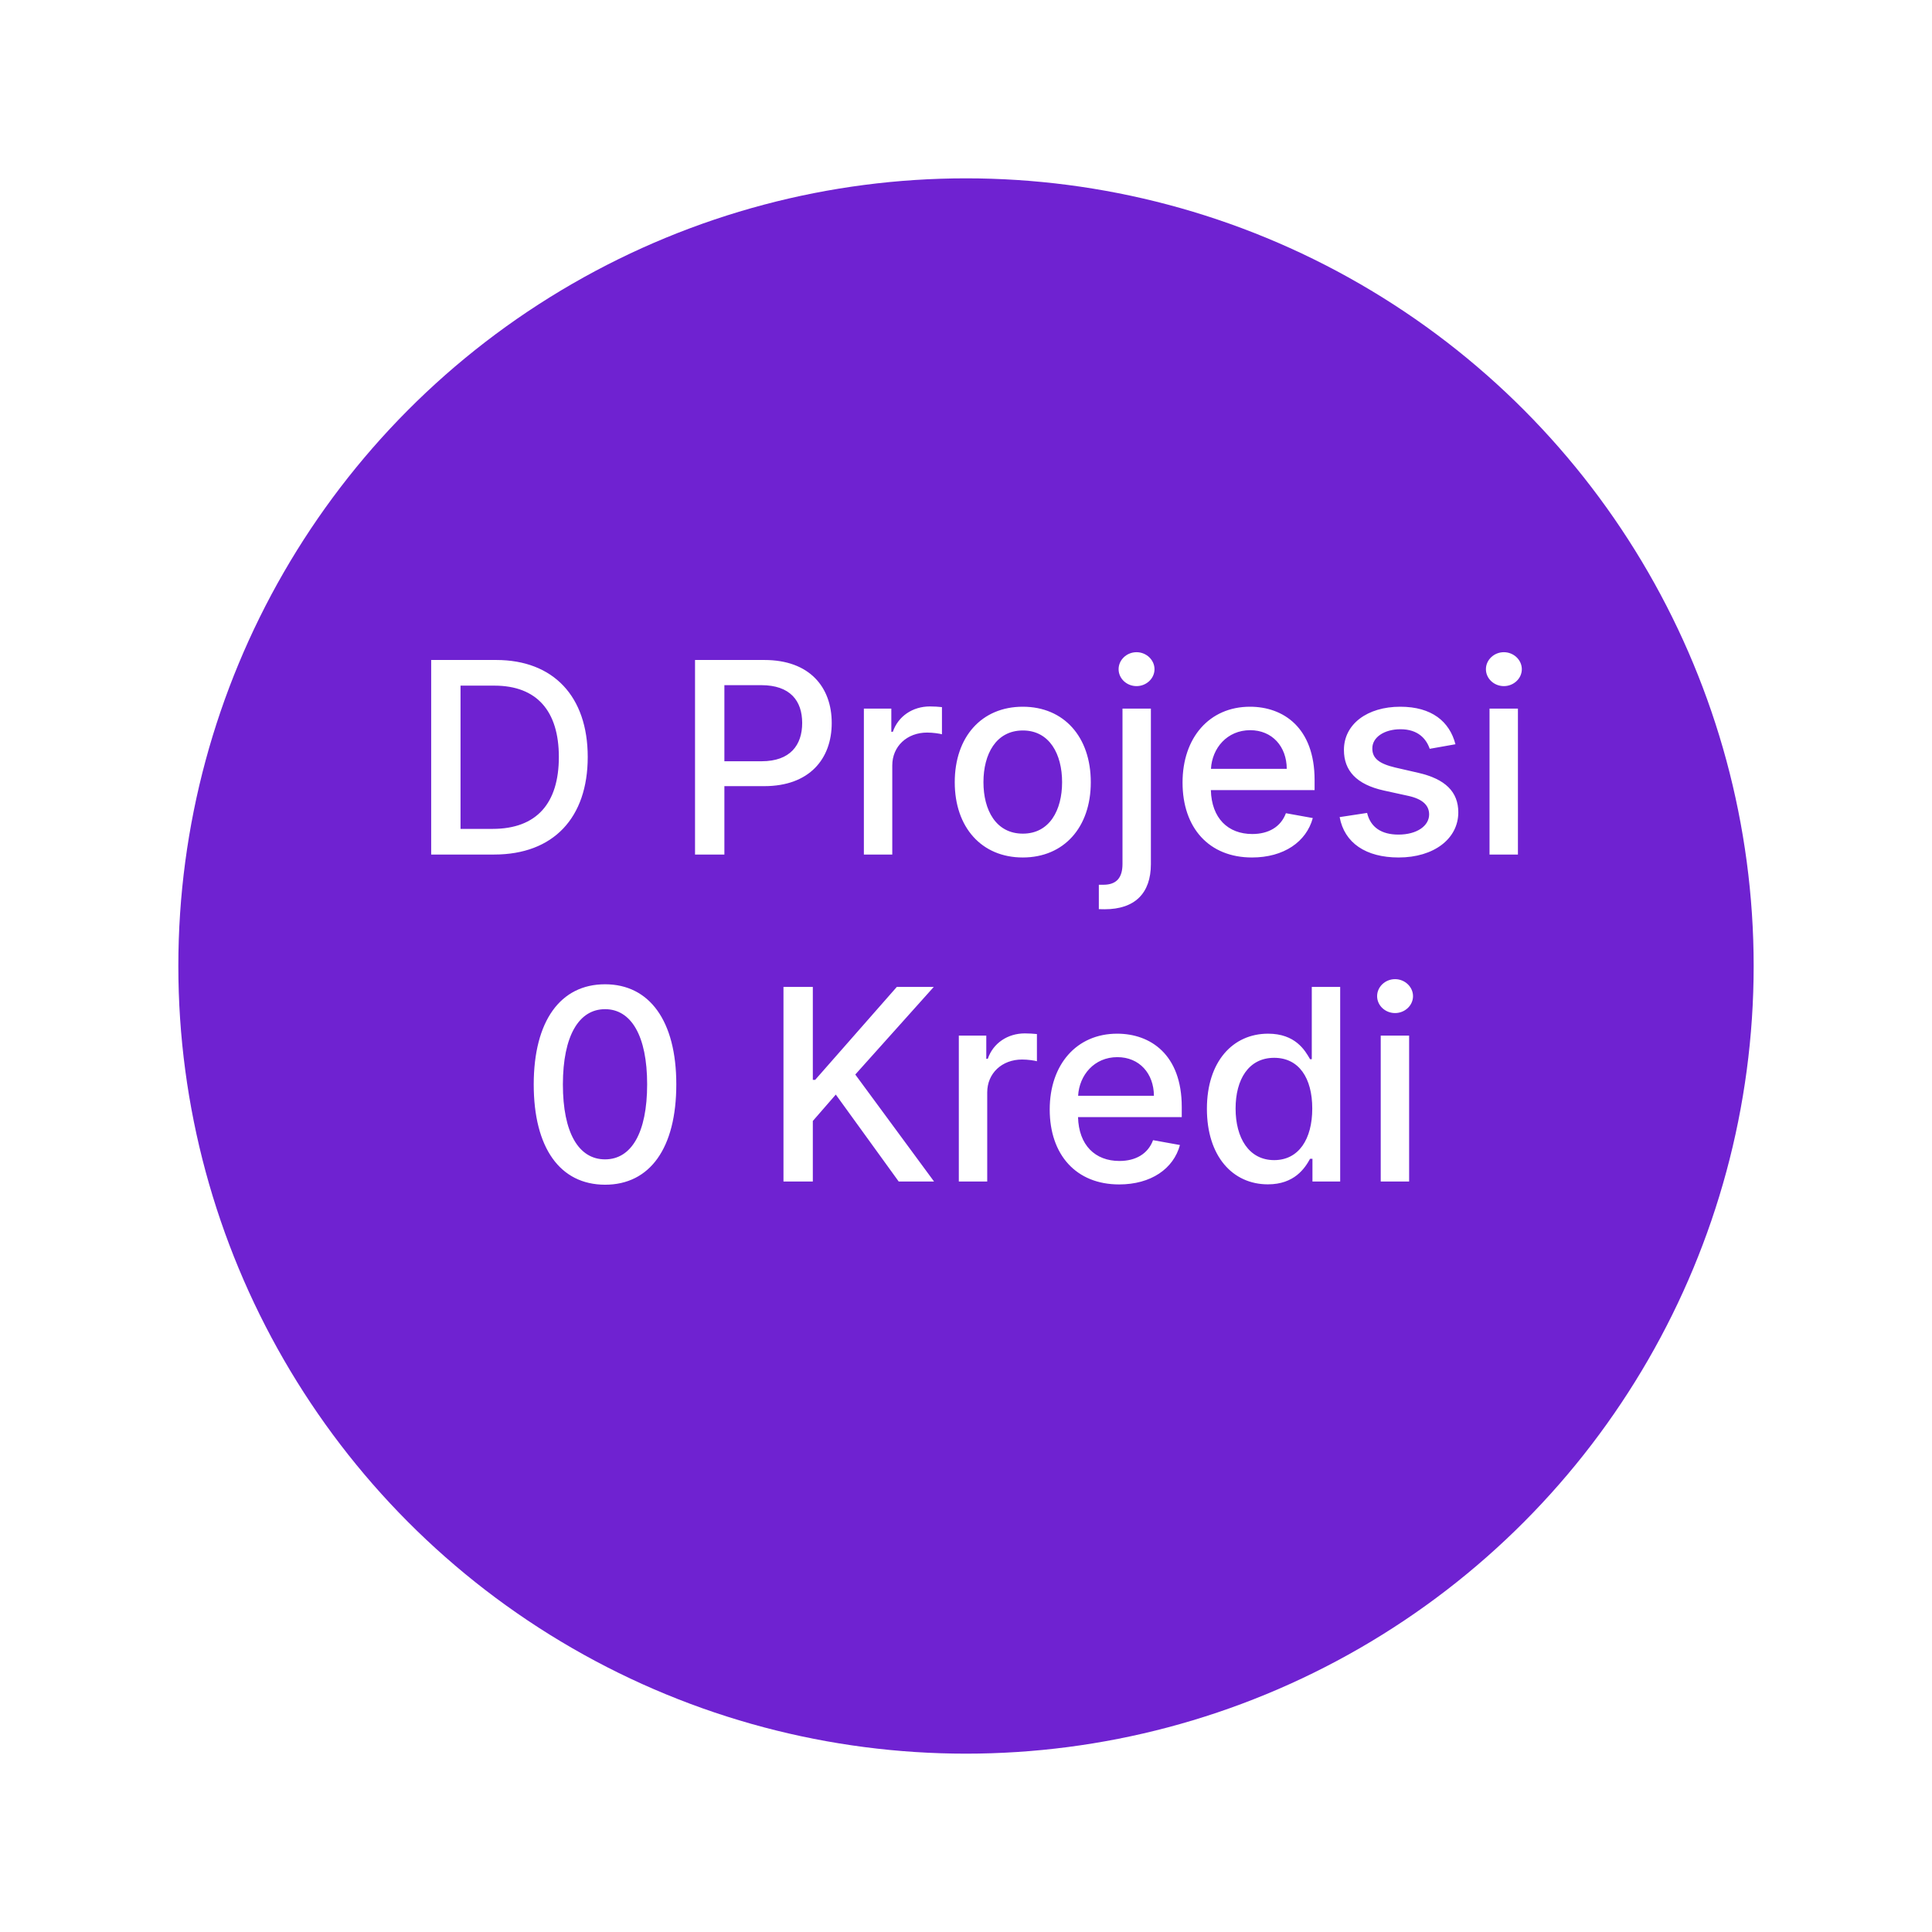 <svg width="130" height="130" viewBox="0 0 130 130" fill="none" xmlns="http://www.w3.org/2000/svg">
<g filter="url(#filter0_d)">
<circle cx="65" cy="61" r="53" fill="#6F22D1"/>
</g>
<path d="M33.251 57.5C37.24 57.5 39.547 55.026 39.547 50.935C39.547 46.864 37.24 44.409 33.386 44.409H29.013V57.5H33.251ZM30.988 55.774V46.135H33.264C36.128 46.135 37.604 47.848 37.604 50.935C37.604 54.035 36.128 55.774 33.143 55.774H30.988ZM46.767 57.5H48.742V52.898H51.427C54.463 52.898 55.965 51.063 55.965 48.647C55.965 46.237 54.476 44.409 51.434 44.409H46.767V57.5ZM48.742 51.223V46.103H51.223C53.178 46.103 53.977 47.164 53.977 48.647C53.977 50.13 53.178 51.223 51.248 51.223H48.742ZM58.128 57.5H60.039V51.504C60.039 50.219 61.03 49.293 62.385 49.293C62.781 49.293 63.228 49.363 63.382 49.408V47.58C63.19 47.554 62.813 47.535 62.57 47.535C61.419 47.535 60.435 48.187 60.077 49.242H59.975V47.682H58.128V57.5ZM68.82 57.698C71.588 57.698 73.397 55.672 73.397 52.636C73.397 49.58 71.588 47.554 68.82 47.554C66.052 47.554 64.243 49.58 64.243 52.636C64.243 55.672 66.052 57.698 68.82 57.698ZM68.826 56.094C67.017 56.094 66.174 54.515 66.174 52.629C66.174 50.75 67.017 49.152 68.826 49.152C70.622 49.152 71.466 50.75 71.466 52.629C71.466 54.515 70.622 56.094 68.826 56.094ZM75.53 47.682V58.126C75.53 59.034 75.153 59.533 74.245 59.533H73.938V61.175C74.073 61.182 74.194 61.182 74.328 61.182C76.361 61.182 77.441 60.108 77.441 58.139V47.682H75.53ZM76.476 46.167C77.134 46.167 77.684 45.656 77.684 45.029C77.684 44.403 77.134 43.885 76.476 43.885C75.811 43.885 75.268 44.403 75.268 45.029C75.268 45.656 75.811 46.167 76.476 46.167ZM84.244 57.698C86.385 57.698 87.9 56.644 88.335 55.045L86.526 54.719C86.181 55.646 85.35 56.119 84.263 56.119C82.627 56.119 81.527 55.058 81.476 53.166H88.456V52.489C88.456 48.941 86.334 47.554 84.11 47.554C81.374 47.554 79.571 49.638 79.571 52.655C79.571 55.704 81.348 57.698 84.244 57.698ZM81.483 51.734C81.559 50.341 82.569 49.133 84.122 49.133C85.605 49.133 86.577 50.232 86.583 51.734H81.483ZM97.934 50.079C97.538 48.551 96.342 47.554 94.22 47.554C92.002 47.554 90.43 48.724 90.43 50.462C90.43 51.856 91.273 52.783 93.114 53.192L94.776 53.556C95.722 53.767 96.163 54.189 96.163 54.803C96.163 55.563 95.352 56.158 94.099 56.158C92.955 56.158 92.219 55.666 91.989 54.7L90.142 54.981C90.462 56.72 91.906 57.698 94.112 57.698C96.483 57.698 98.126 56.439 98.126 54.662C98.126 53.275 97.244 52.418 95.441 52.003L93.882 51.645C92.801 51.389 92.335 51.025 92.341 50.36C92.335 49.606 93.153 49.069 94.239 49.069C95.428 49.069 95.978 49.727 96.202 50.386L97.934 50.079ZM100.227 57.5H102.138V47.682H100.227V57.5ZM101.192 46.167C101.851 46.167 102.4 45.656 102.4 45.029C102.4 44.403 101.851 43.885 101.192 43.885C100.528 43.885 99.984 44.403 99.984 45.029C99.984 45.656 100.528 46.167 101.192 46.167ZM40.713 79.717C43.737 79.717 45.507 77.25 45.507 72.961C45.507 68.704 43.711 66.23 40.713 66.23C37.709 66.23 35.919 68.697 35.913 72.961C35.913 77.244 37.683 79.711 40.713 79.717ZM40.713 78.011C38.943 78.011 37.875 76.234 37.875 72.961C37.882 69.701 38.949 67.905 40.713 67.905C42.471 67.905 43.545 69.701 43.545 72.961C43.545 76.234 42.477 78.011 40.713 78.011ZM52.718 79.5H54.693V75.428L56.239 73.651L60.471 79.5H62.849L57.55 72.303L62.83 66.409H60.343L54.852 72.66H54.693V66.409H52.718V79.5ZM64.517 79.5H66.428V73.504C66.428 72.219 67.419 71.293 68.774 71.293C69.171 71.293 69.618 71.363 69.772 71.408V69.579C69.58 69.554 69.203 69.535 68.96 69.535C67.809 69.535 66.825 70.187 66.467 71.242H66.365V69.682H64.517V79.5ZM75.305 79.698C77.447 79.698 78.962 78.644 79.396 77.046L77.587 76.719C77.242 77.646 76.411 78.119 75.325 78.119C73.688 78.119 72.589 77.058 72.538 75.166H79.518V74.489C79.518 70.941 77.396 69.554 75.171 69.554C72.435 69.554 70.633 71.638 70.633 74.655C70.633 77.704 72.41 79.698 75.305 79.698ZM72.544 73.734C72.621 72.341 73.631 71.133 75.184 71.133C76.667 71.133 77.638 72.232 77.645 73.734H72.544ZM85.314 79.692C87.103 79.692 87.807 78.599 88.152 77.972H88.312V79.5H90.178V66.409H88.267V71.273H88.152C87.807 70.666 87.155 69.554 85.326 69.554C82.955 69.554 81.21 71.427 81.21 74.61C81.21 77.787 82.93 79.692 85.314 79.692ZM85.736 78.062C84.029 78.062 83.14 76.56 83.14 74.591C83.14 72.641 84.01 71.178 85.736 71.178C87.404 71.178 88.299 72.539 88.299 74.591C88.299 76.656 87.385 78.062 85.736 78.062ZM92.906 79.5H94.817V69.682H92.906V79.5ZM93.871 68.167C94.529 68.167 95.079 67.656 95.079 67.029C95.079 66.403 94.529 65.885 93.871 65.885C93.206 65.885 92.663 66.403 92.663 67.029C92.663 67.656 93.206 68.167 93.871 68.167Z" fill="white"/>
<defs>
<filter id="filter0_d" x="0" y="0" width="130" height="130" filterUnits="userSpaceOnUse" color-interpolation-filters="sRGB">
<feFlood flood-opacity="0" result="BackgroundImageFix"/>
<feColorMatrix in="SourceAlpha" type="matrix" values="0 0 0 0 0 0 0 0 0 0 0 0 0 0 0 0 0 0 127 0"/>
<feOffset dy="4"/>
<feGaussianBlur stdDeviation="6"/>
<feColorMatrix type="matrix" values="0 0 0 0 0.729 0 0 0 0 0.729 0 0 0 0 0.729 0 0 0 0.26 0"/>
<feBlend mode="normal" in2="BackgroundImageFix" result="effect1_dropShadow"/>
<feBlend mode="normal" in="SourceGraphic" in2="effect1_dropShadow" result="shape"/>
</filter>
</defs>
</svg>
